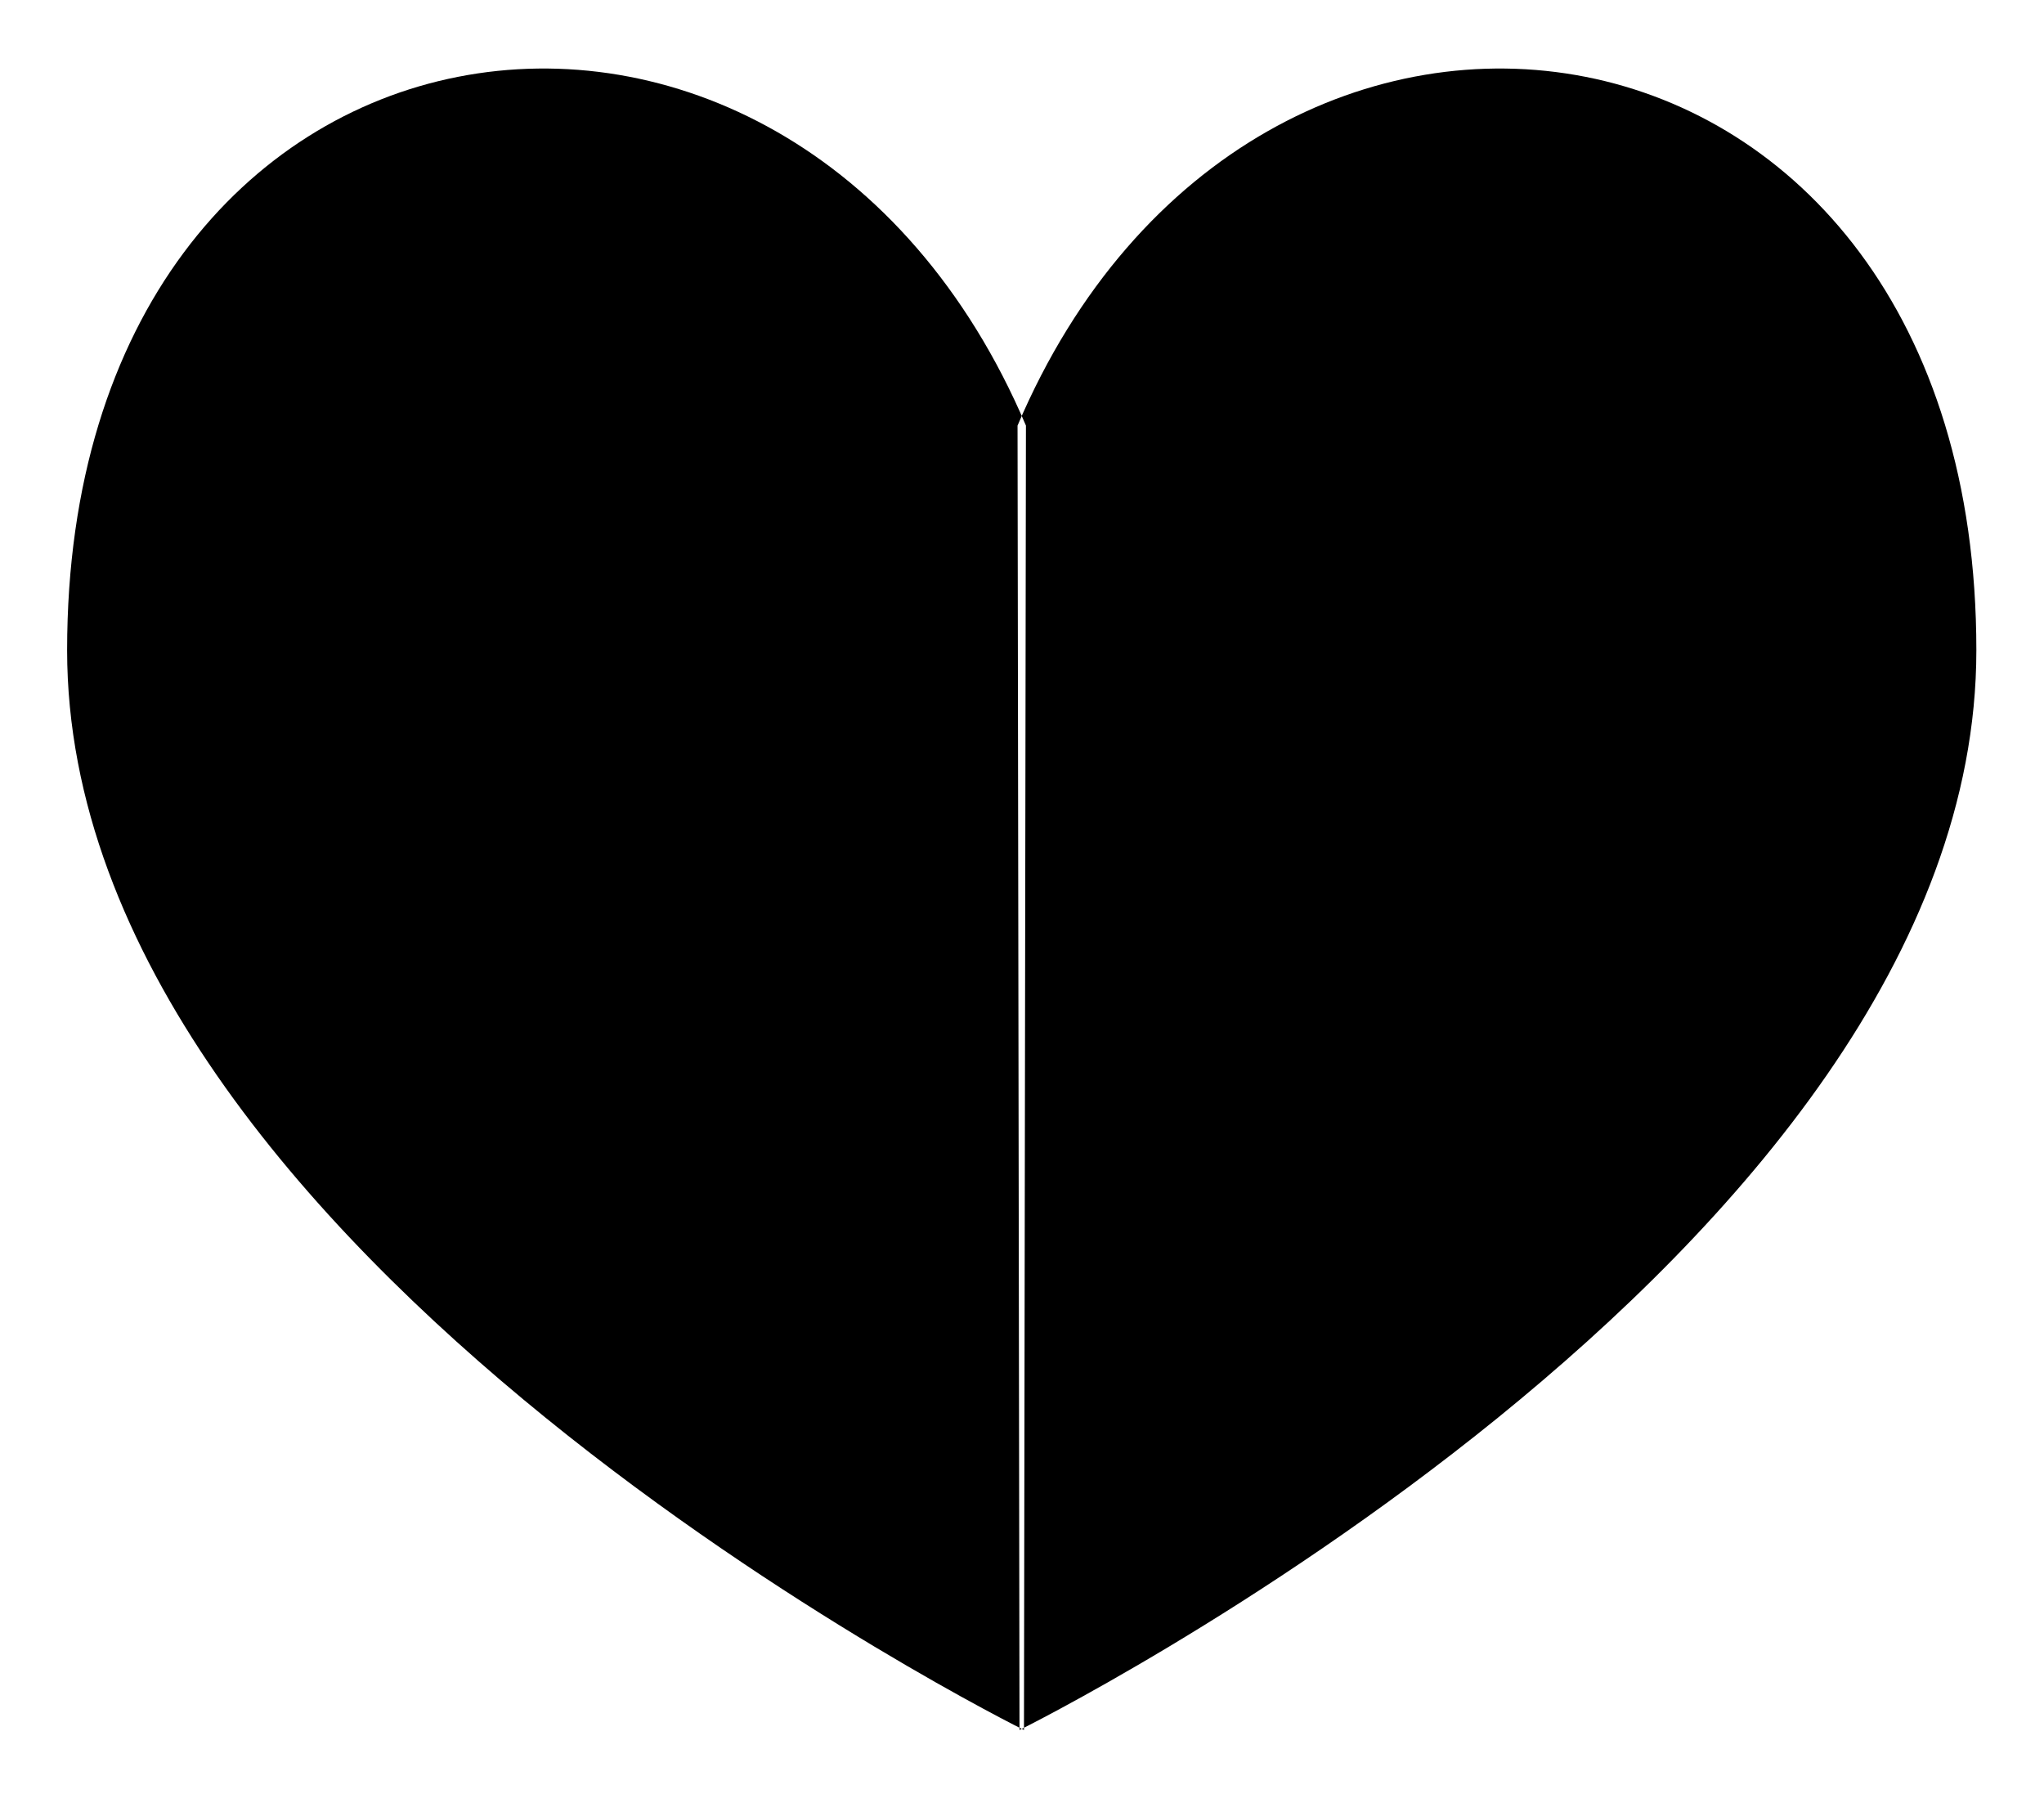 <svg xmlns="http://www.w3.org/2000/svg" width="15.562" height="13.66" viewBox="0 0 15.562 13.66">
  <path class="svg-heart" d="M434.606,2362.73s7.285-3.6,7.285-8.22c0-5.13-5.5-5.94-7.3-1.71m0.049,9.93s-7.285-3.6-7.285-8.22c0-5.13,5.5-5.94,7.3-1.71" transform="translate(-426.844 -2349.56)"/>
</svg>
